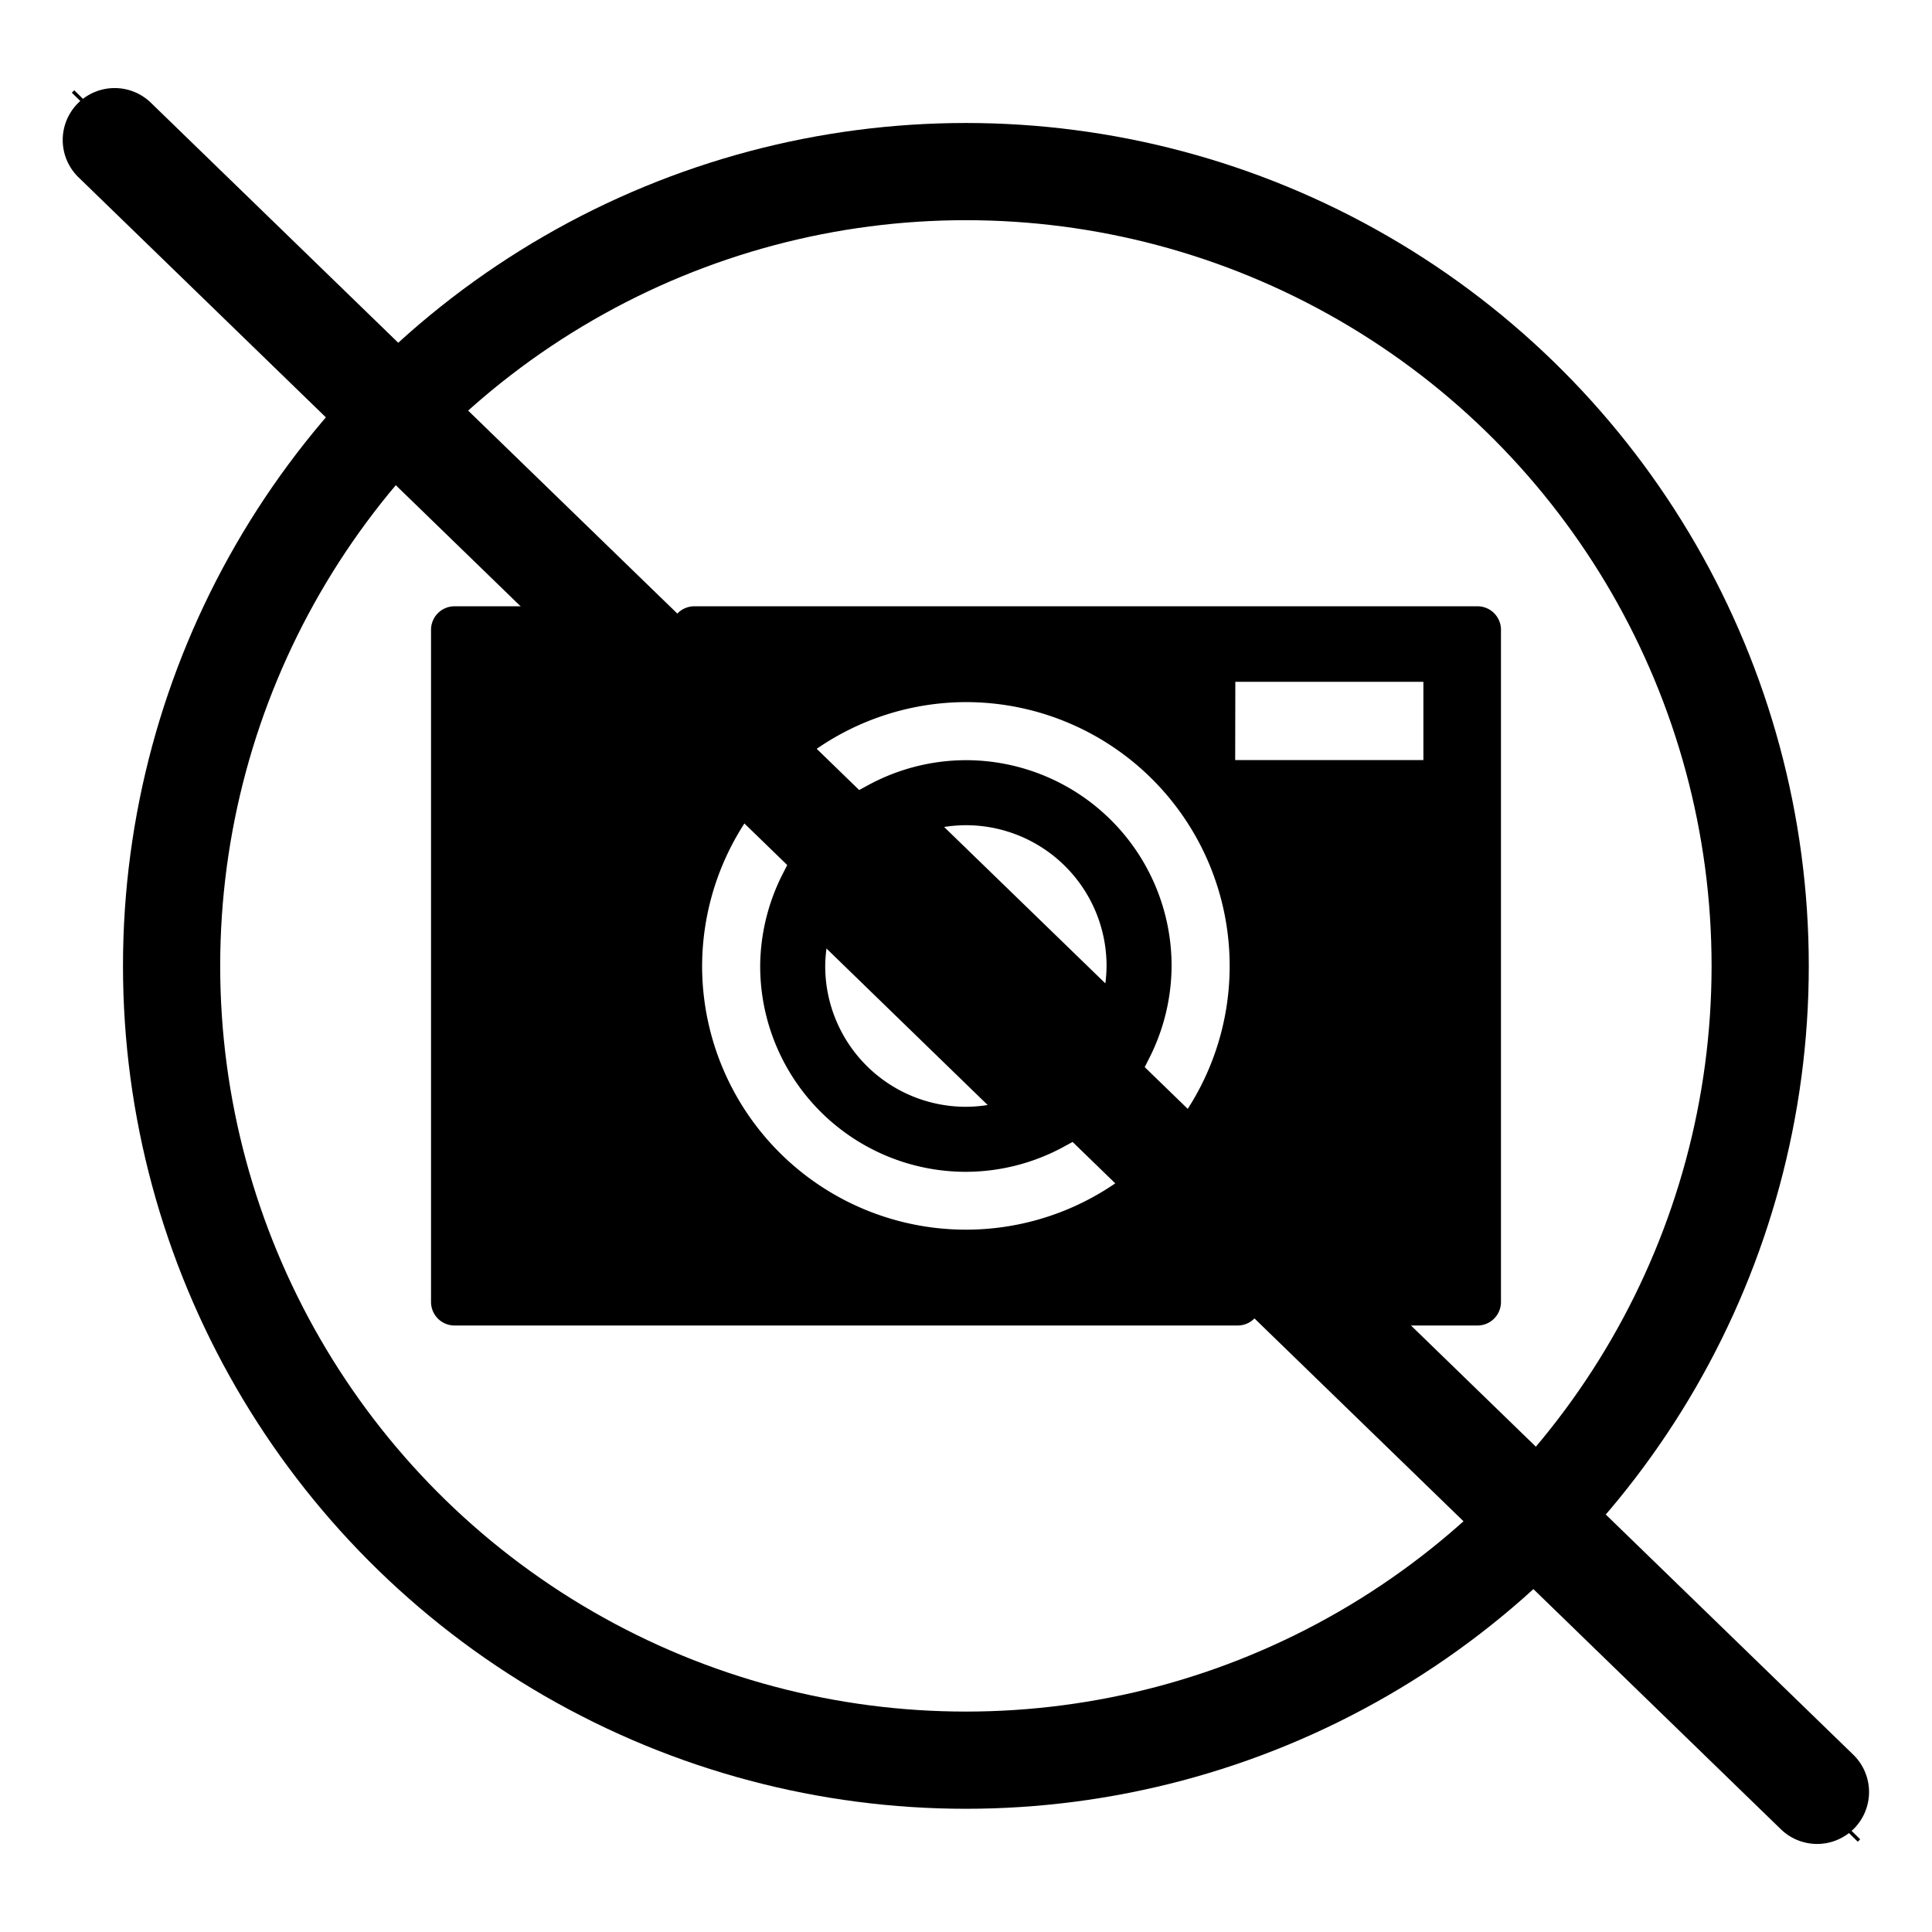 <?xml version="1.0" encoding="UTF-8" standalone="no"?>
<!-- Created with Inkscape (http://www.inkscape.org/) -->

<svg
   width="32"
   height="32"
   viewBox="0 0 8.467 8.467"
   version="1.1"
   id="svg5"
   inkscape:version="1.1.2 (b8e25be833, 2022-02-05)"
   sodipodi:docname="nophoto.svg"
   xmlns:inkscape="http://www.inkscape.org/namespaces/inkscape"
   xmlns:sodipodi="http://sodipodi.sourceforge.net/DTD/sodipodi-0.dtd"
   xmlns="http://www.w3.org/2000/svg"
   xmlns:svg="http://www.w3.org/2000/svg">
  <sodipodi:namedview
     id="namedview7"
     pagecolor="#ffffff"
     bordercolor="#666666"
     borderopacity="1.0"
     inkscape:pageshadow="2"
     inkscape:pageopacity="0.0"
     inkscape:pagecheckerboard="0"
     inkscape:document-units="mm"
     showgrid="false"
     inkscape:zoom="12.265489"
     inkscape:cx="8.8051935"
     inkscape:cy="19.93398"
     inkscape:window-width="1920"
     inkscape:window-height="991"
     inkscape:window-x="-9"
     inkscape:window-y="-9"
     inkscape:window-maximized="1"
     inkscape:current-layer="g2750"
     units="px" />
  <defs
     id="defs2" />
  <g
     inkscape:label="Capa 1"
     inkscape:groupmode="layer"
     id="layer1"
     style="display:inline">
    <circle
       style="font-variation-settings:normal;opacity:1;vector-effect:none;fill:none;fill-opacity:1;fill-rule:evenodd;stroke:#000000;stroke-width:0.426;stroke-linecap:butt;stroke-linejoin:miter;stroke-miterlimit:4;stroke-dasharray:none;stroke-dashoffset:0;stroke-opacity:1;-inkscape-stroke:none;stop-color:#000000;stop-opacity:1"
       id="path856"
       cx="4.233"
       cy="4.233"
       r="3.481" />
    <path
       id="rect880"
       style="fill:#000000;fill-opacity:1;fill-rule:evenodd;stroke:#000000;stroke-width:0.206;stroke-linecap:square;stroke-linejoin:round;paint-order:fill markers stroke"
       d="M 1.992,2.76 V 5.706 H 5.424 L 4.963,5.259 A 1.259,1.259 0 0 1 4.233,5.492 1.259,1.259 0 0 1 2.974,4.233 1.259,1.259 0 0 1 3.187,3.536 L 2.388,2.76 Z m 1.051,0 0.462,0.448 A 1.259,1.259 0 0 1 4.233,2.974 1.259,1.259 0 0 1 5.492,4.233 1.259,1.259 0 0 1 5.281,4.932 L 6.079,5.706 H 6.475 V 2.76 Z m 2.268,0.125 H 6.341 V 3.434 H 5.31 Z" />
    <path
       id="path1914"
       style="font-variation-settings:normal;opacity:1;fill:none;fill-opacity:1;fill-rule:evenodd;stroke:#000000;stroke-width:0.285;stroke-linecap:butt;stroke-linejoin:miter;stroke-miterlimit:4;stroke-dasharray:none;stroke-dashoffset:0;stroke-opacity:1;stop-color:#000000;stop-opacity:1"
       d="m 4.233,3.474 a 0.759,0.759 0 0 0 -0.36,0.092 L 4.91,4.572 A 0.759,0.759 0 0 0 4.992,4.233 0.759,0.759 0 0 0 4.233,3.474 Z M 3.557,3.895 a 0.759,0.759 0 0 0 -0.083,0.339 0.759,0.759 0 0 0 0.759,0.759 0.759,0.759 0 0 0 0.36,-0.092 z" />
  </g>
  <g
     inkscape:label="Capa 1 copia"
     inkscape:groupmode="layer"
     id="g2455"
     style="display:none">
    <circle
       style="font-variation-settings:normal;opacity:1;vector-effect:none;fill:none;fill-opacity:1;fill-rule:evenodd;stroke:#000000;stroke-width:7.465;stroke-linecap:butt;stroke-linejoin:miter;stroke-miterlimit:4;stroke-dasharray:none;stroke-dashoffset:0;stroke-opacity:1;-inkscape-stroke:none;stop-color:#000000;stop-opacity:1"
       id="circle2449"
       cx="102.637"
       cy="71.131"
       r="61.062" />
    <path
       id="path2451"
       style="fill:#000000;fill-opacity:1;fill-rule:evenodd;stroke:#000000;stroke-width:3.609;stroke-linecap:square;stroke-linejoin:round;paint-order:fill markers stroke"
       d="M 63.316,45.289 V 96.973 H 141.958 V 45.289 Z m 58.216,2.187 h 18.077 v 9.632 h -18.077 z m -18.894,1.568 A 22.086,22.086 0 0 1 124.723,71.132 22.086,22.086 0 0 1 102.637,93.218 22.086,22.086 0 0 1 80.551,71.132 22.086,22.086 0 0 1 102.637,49.045 Z" />
    <circle
       style="font-variation-settings:normal;opacity:1;fill:none;fill-opacity:1;fill-rule:evenodd;stroke:#000000;stroke-width:5;stroke-linecap:butt;stroke-linejoin:miter;stroke-miterlimit:4;stroke-dasharray:none;stroke-dashoffset:0;stroke-opacity:1;stop-color:#000000;stop-opacity:1"
       id="circle2453"
       cx="102.637"
       cy="71.131"
       r="13.317" />
  </g>
  <g
     inkscape:groupmode="layer"
     id="layer2"
     inkscape:label="Capa 2"
     style="display:none" />
  <g
     inkscape:groupmode="layer"
     id="g2700"
     inkscape:label="Capa 2 copia"
     style="display:none" />
  <g
     inkscape:groupmode="layer"
     id="g2750"
     inkscape:label="Capa 2 copia copia"
     style="display:inline">
    <path
       style="color:#000000;fill:#000000;stroke-width:0.057;stroke-linecap:round;-inkscape-stroke:none"
       d="m 0.499,0.386 a 0.228,0.228 0 0 0 -0.16,0.069 0.228,0.228 0 0 0 0.005,0.322 L 7.805,8.017 a 0.228,0.228 0 0 0 0.322,-0.005 0.228,0.228 0 0 0 -0.005,-0.322 L 0.661,0.45 A 0.228,0.228 0 0 0 0.499,0.386 Z"
       id="path2748" />
    <path
       style="fill:none;stroke:#000000;stroke-width:0.015px;stroke-linecap:butt;stroke-linejoin:miter;stroke-opacity:1"
       d="M 0.32,0.401 8.147,8.066"
       id="path3231" />
  </g>
  <g
     inkscape:groupmode="layer"
     id="g2762"
     inkscape:label="Capa 2 copia copia copia"
     style="display:none">
    <path
       style="color:#000000;fill:#000000;stroke-width:50;stroke-linecap:round;stroke-miterlimit:4;stroke-dasharray:none"
       d="m 34.306,3.632 a 1.134,1.172 0 0 0 -0.797,0.356 1.134,1.172 0 0 0 0.024,1.657 L 70.644,42.844 a 1.134,1.172 0 0 0 1.604,-0.025 1.134,1.172 0 0 0 -0.024,-1.657 L 35.113,3.963 A 1.134,1.172 0 0 0 34.306,3.632 Z"
       id="path2760" />
  </g>
  <g
     inkscape:groupmode="layer"
     id="layer3"
     inkscape:label="Capa 3" />
</svg>
